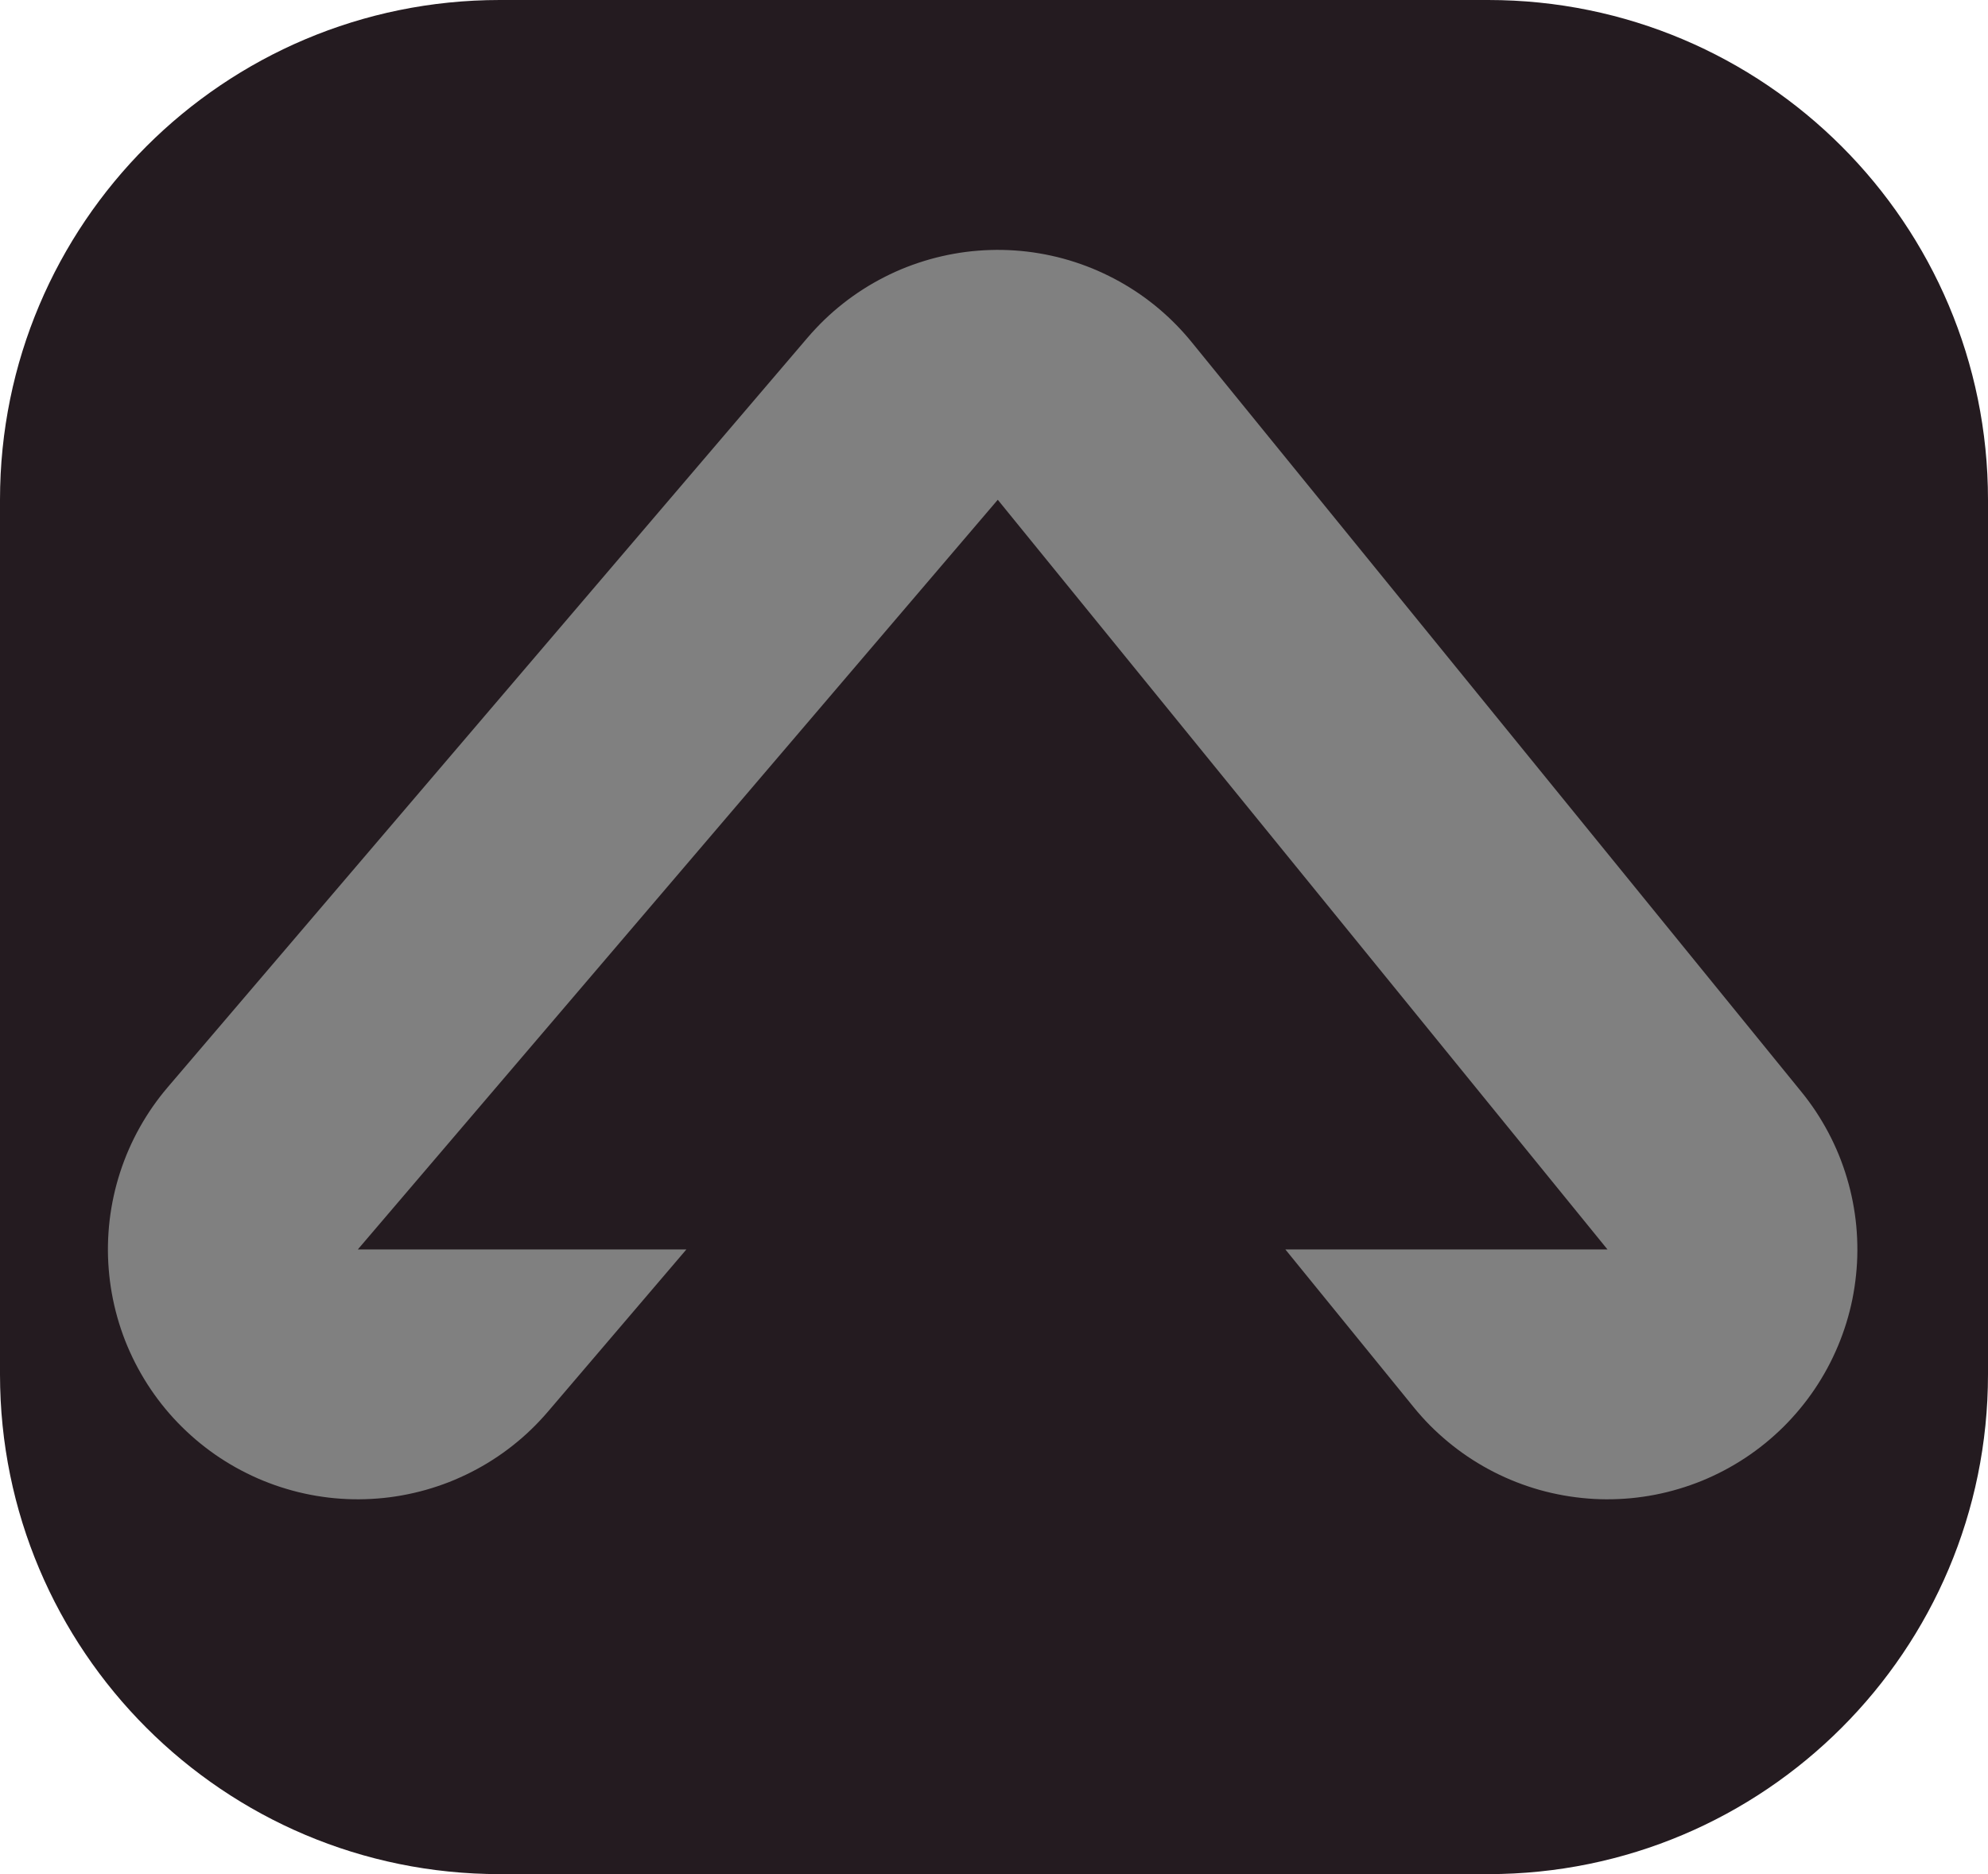 <?xml version="1.0" encoding="utf-8"?>
<svg width="47.727" height="45" viewBox="0 0 47.727 45" fill="none" xmlns="http://www.w3.org/2000/svg">
  <g transform="matrix(1 0 0 -1 0 45)">
    <path d="M35.727 0C42.356 0 47.727 5.372 47.727 12L47.727 33C47.727 39.628 42.356 45 35.727 45L12 45C5.372 45 0 39.628 0 33L0 12C0 5.372 5.372 0 12 0L35.727 0Z" fill="#241B20" />
    <g transform="matrix(1 -0 0 1 8.591 15)">
      <path d="M0 0L15.363 18L30 -9.53674e-07" />
      <path d="M7.888 1.90735e-06L4.564 -3.895Q4.468 -4.007 4.367 -4.114Q4.266 -4.222 4.16 -4.324Q4.054 -4.426 3.943 -4.523Q3.832 -4.619 3.716 -4.711Q3.601 -4.802 3.481 -4.887Q3.361 -4.973 3.237 -5.052Q3.113 -5.132 2.985 -5.205Q2.857 -5.278 2.726 -5.345Q2.595 -5.412 2.46 -5.472Q2.326 -5.533 2.189 -5.587Q2.052 -5.64 1.912 -5.687Q1.772 -5.734 1.631 -5.774Q1.489 -5.814 1.345 -5.847Q1.202 -5.88 1.057 -5.906Q0.912 -5.932 0.766 -5.951Q0.62 -5.97 0.473 -5.981Q0.326 -5.993 0.179 -5.997Q0.032 -6.002 -0.116 -5.999Q-0.263 -5.996 -0.41 -5.986Q-0.557 -5.976 -0.703 -5.959Q-0.849 -5.941 -0.995 -5.917Q-1.14 -5.893 -1.284 -5.861Q-1.428 -5.83 -1.57 -5.791Q-1.712 -5.752 -1.852 -5.707Q-1.992 -5.662 -2.13 -5.609Q-2.268 -5.557 -2.403 -5.498Q-2.538 -5.439 -2.669 -5.373Q-2.801 -5.308 -2.93 -5.236Q-3.058 -5.164 -3.183 -5.086Q-3.308 -5.008 -3.429 -4.924Q-3.55 -4.839 -3.667 -4.749Q-3.783 -4.659 -3.895 -4.564Q-4.119 -4.372 -4.324 -4.16Q-4.528 -3.948 -4.711 -3.716Q-4.893 -3.485 -5.052 -3.237Q-5.211 -2.988 -5.345 -2.726Q-5.479 -2.463 -5.587 -2.189Q-5.694 -1.914 -5.774 -1.631Q-5.854 -1.347 -5.906 -1.057Q-5.958 -0.767 -5.981 -0.473Q-6.005 -0.179 -5.999 0.116Q-5.993 0.41 -5.959 0.703Q-5.924 0.996 -5.861 1.284Q-5.798 1.572 -5.707 1.852Q-5.616 2.133 -5.498 2.403Q-5.38 2.673 -5.236 2.93Q-5.092 3.187 -4.924 3.429Q-4.755 3.671 -4.564 3.895L10.799 21.895Q10.895 22.007 10.996 22.114Q11.097 22.222 11.203 22.324Q11.309 22.426 11.42 22.523Q11.531 22.619 11.647 22.711Q11.762 22.802 11.882 22.887Q12.002 22.973 12.126 23.052Q12.25 23.132 12.378 23.205Q12.506 23.278 12.637 23.345Q12.768 23.412 12.903 23.473Q13.037 23.533 13.174 23.587Q13.311 23.64 13.451 23.687Q13.591 23.734 13.732 23.774Q13.874 23.814 14.018 23.847Q14.161 23.88 14.306 23.906Q14.451 23.932 14.597 23.951Q14.743 23.97 14.89 23.981Q15.037 23.993 15.184 23.997Q15.331 24.002 15.479 23.999Q15.626 23.996 15.773 23.986Q15.92 23.976 16.066 23.959Q16.212 23.942 16.358 23.917Q16.503 23.893 16.647 23.861Q16.791 23.83 16.933 23.791Q17.075 23.753 17.215 23.707Q17.355 23.662 17.493 23.609Q17.631 23.557 17.765 23.498Q17.9 23.439 18.032 23.373Q18.164 23.308 18.293 23.236Q18.421 23.164 18.546 23.086Q18.671 23.008 18.792 22.924Q18.913 22.84 19.029 22.75Q19.146 22.66 19.258 22.564Q19.673 22.209 20.018 21.785L34.655 3.785Q34.841 3.557 35.004 3.311Q35.166 3.065 35.304 2.805Q35.442 2.544 35.554 2.271Q35.665 1.998 35.749 1.716Q35.834 1.433 35.89 1.144Q35.946 0.855 35.974 0.561Q36.001 0.268 36 -0.027Q35.999 -0.322 35.968 -0.615Q35.938 -0.908 35.88 -1.197Q35.821 -1.486 35.734 -1.768Q35.647 -2.049 35.533 -2.321Q35.419 -2.593 35.279 -2.852Q35.139 -3.111 34.974 -3.356Q34.809 -3.6 34.621 -3.827Q34.433 -4.054 34.224 -4.262Q34.014 -4.469 33.786 -4.655Q33.557 -4.841 33.311 -5.004Q33.065 -5.166 32.805 -5.304Q32.544 -5.442 32.271 -5.554Q31.998 -5.665 31.716 -5.749Q31.433 -5.834 31.144 -5.89Q30.855 -5.946 30.561 -5.974Q30.268 -6.001 29.973 -6Q29.678 -5.999 29.385 -5.968Q29.092 -5.938 28.803 -5.879Q28.514 -5.821 28.233 -5.734Q27.951 -5.647 27.679 -5.533Q27.407 -5.419 27.148 -5.279Q26.889 -5.139 26.644 -4.974Q26.4 -4.809 26.173 -4.621Q25.946 -4.433 25.738 -4.224Q25.531 -4.014 25.345 -3.785L22.267 9.53674e-07L30 9.53674e-07L19.212 13.267L15.363 18L11.403 13.36L0 1.90735e-06L7.888 1.90735e-06Z" fill="#808080" fill-rule="evenodd" />
    </g>
  </g>
</svg>